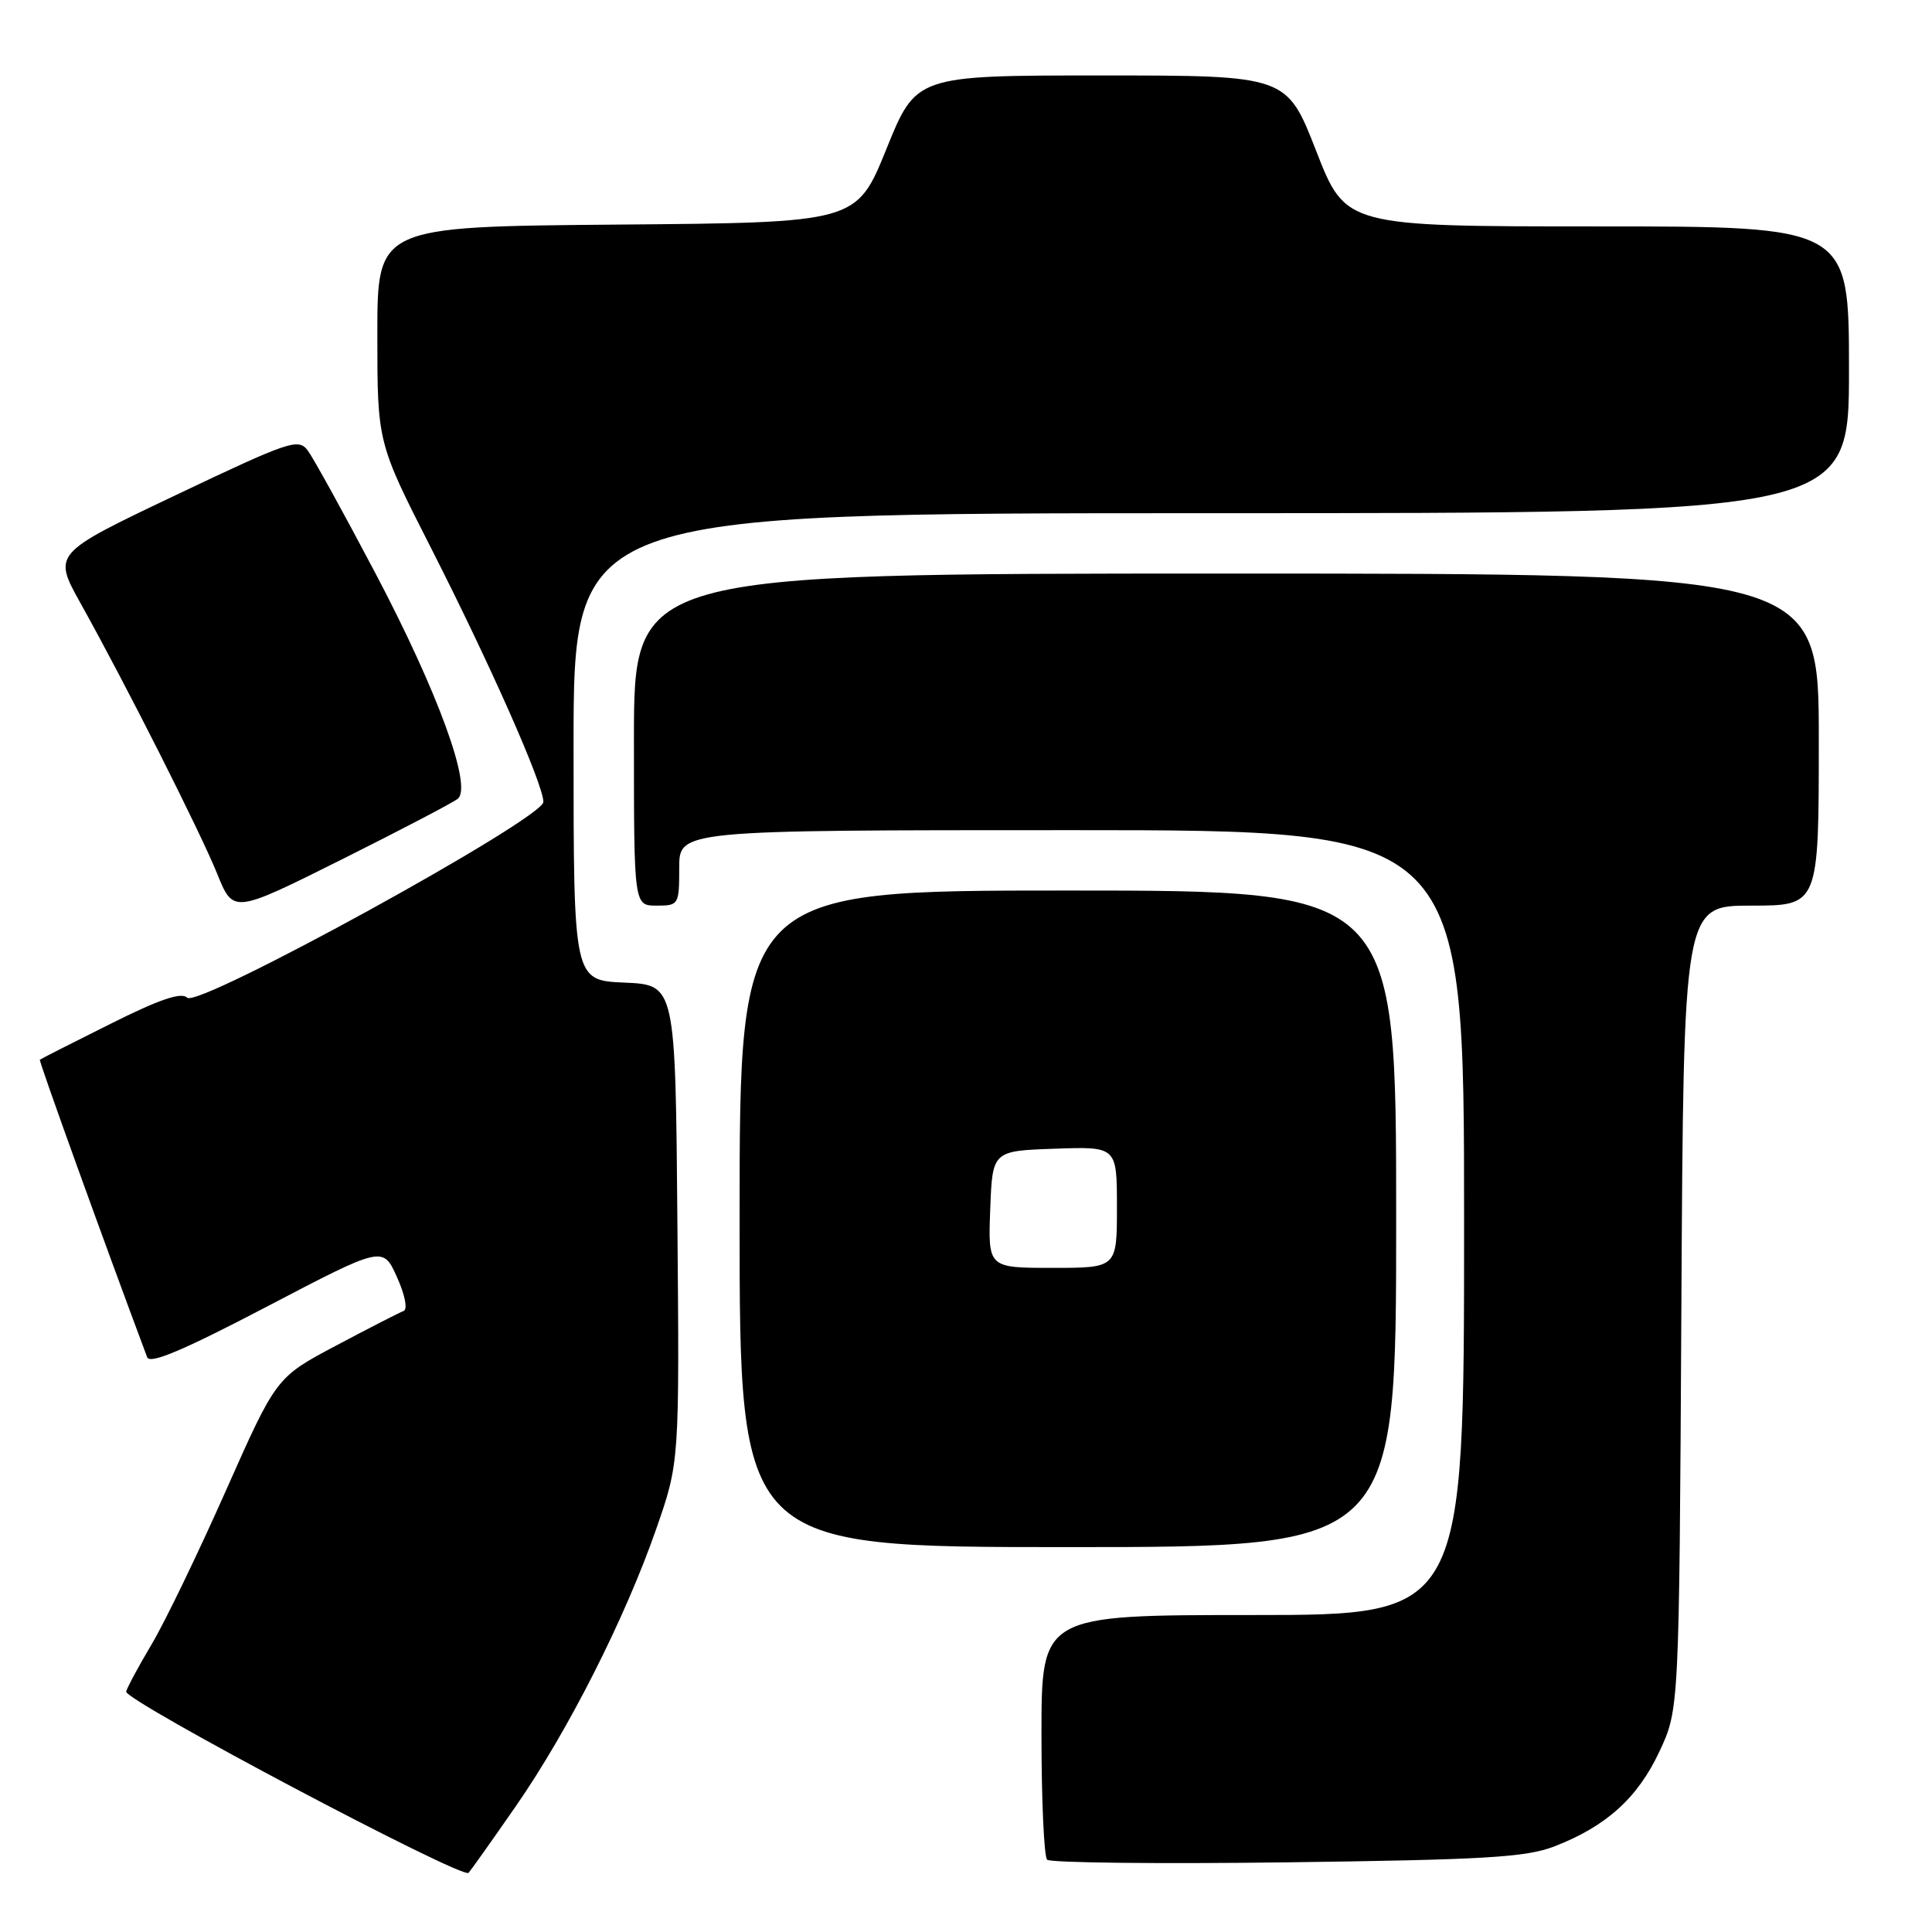 <?xml version="1.0" encoding="UTF-8" standalone="no"?>
<!DOCTYPE svg PUBLIC "-//W3C//DTD SVG 1.1//EN" "http://www.w3.org/Graphics/SVG/1.1/DTD/svg11.dtd" >
<svg xmlns="http://www.w3.org/2000/svg" xmlns:xlink="http://www.w3.org/1999/xlink" version="1.1" viewBox="0 0 256 256">
 <g >
 <path fill="currentColor"
d=" M 68.35 239.33 C 75.27 229.36 82.80 214.50 86.94 202.63 C 90.03 193.76 90.03 193.76 89.76 162.13 C 89.50 130.50 89.50 130.50 82.75 130.20 C 76.00 129.91 76.00 129.91 76.00 98.95 C 76.00 68.00 76.00 68.00 160.50 68.00 C 245.00 68.00 245.00 68.00 245.00 49.00 C 245.00 30.00 245.00 30.00 211.65 30.00 C 178.30 30.00 178.30 30.00 174.40 20.00 C 170.50 10.00 170.50 10.00 145.95 10.00 C 121.39 10.00 121.39 10.00 117.45 19.75 C 113.50 29.50 113.50 29.50 81.75 29.76 C 50.00 30.03 50.00 30.03 50.00 44.33 C 50.00 58.63 50.00 58.63 57.09 72.57 C 64.99 88.10 72.00 103.95 72.00 106.26 C 72.00 108.48 26.23 133.63 24.80 132.20 C 24.03 131.43 21.14 132.41 14.61 135.68 C 9.60 138.18 5.40 140.31 5.28 140.42 C 5.12 140.56 13.78 164.57 19.50 179.84 C 19.86 180.80 24.30 178.92 35.37 173.13 C 50.74 165.09 50.74 165.09 52.60 169.22 C 53.67 171.59 54.04 173.50 53.48 173.71 C 52.94 173.91 48.92 175.97 44.55 178.29 C 36.60 182.50 36.60 182.50 29.94 197.50 C 26.28 205.75 21.86 214.91 20.11 217.85 C 18.36 220.79 16.84 223.62 16.72 224.14 C 16.44 225.32 61.29 249.05 62.09 248.16 C 62.41 247.80 65.23 243.83 68.35 239.33 Z  M 205.93 244.67 C 212.81 242.02 216.99 238.25 219.87 232.11 C 222.50 226.50 222.50 226.50 222.79 173.25 C 223.08 120.00 223.08 120.00 232.04 120.00 C 241.00 120.00 241.00 120.00 241.00 98.00 C 241.00 76.00 241.00 76.00 162.50 76.00 C 84.00 76.00 84.00 76.00 84.00 98.00 C 84.00 120.00 84.00 120.00 87.00 120.00 C 89.93 120.00 90.00 119.89 90.00 115.00 C 90.00 110.00 90.00 110.00 142.00 110.00 C 194.00 110.00 194.00 110.00 194.00 162.00 C 194.00 214.00 194.00 214.00 166.00 214.00 C 138.00 214.00 138.00 214.00 138.00 229.83 C 138.00 238.54 138.34 246.00 138.75 246.42 C 139.16 246.83 153.45 246.99 170.50 246.77 C 196.66 246.43 202.19 246.11 205.93 244.67 Z  M 185.00 161.50 C 185.00 118.00 185.00 118.00 141.50 118.00 C 98.00 118.00 98.00 118.00 98.00 161.50 C 98.00 205.00 98.00 205.00 141.50 205.00 C 185.00 205.00 185.00 205.00 185.00 161.50 Z  M 60.66 105.84 C 62.62 104.26 58.00 91.62 49.72 75.91 C 45.54 67.98 41.52 60.69 40.79 59.71 C 39.55 58.03 38.42 58.41 23.24 65.63 C 7.01 73.35 7.01 73.35 10.67 79.93 C 16.68 90.70 26.48 110.12 28.78 115.78 C 30.91 121.06 30.91 121.06 45.21 113.92 C 53.07 109.99 60.02 106.36 60.66 105.84 Z  M 131.21 160.25 C 131.50 152.50 131.50 152.50 139.75 152.21 C 148.00 151.92 148.00 151.92 148.00 159.96 C 148.00 168.00 148.00 168.00 139.46 168.00 C 130.92 168.00 130.92 168.00 131.21 160.25 Z "/>
</g>
</svg>